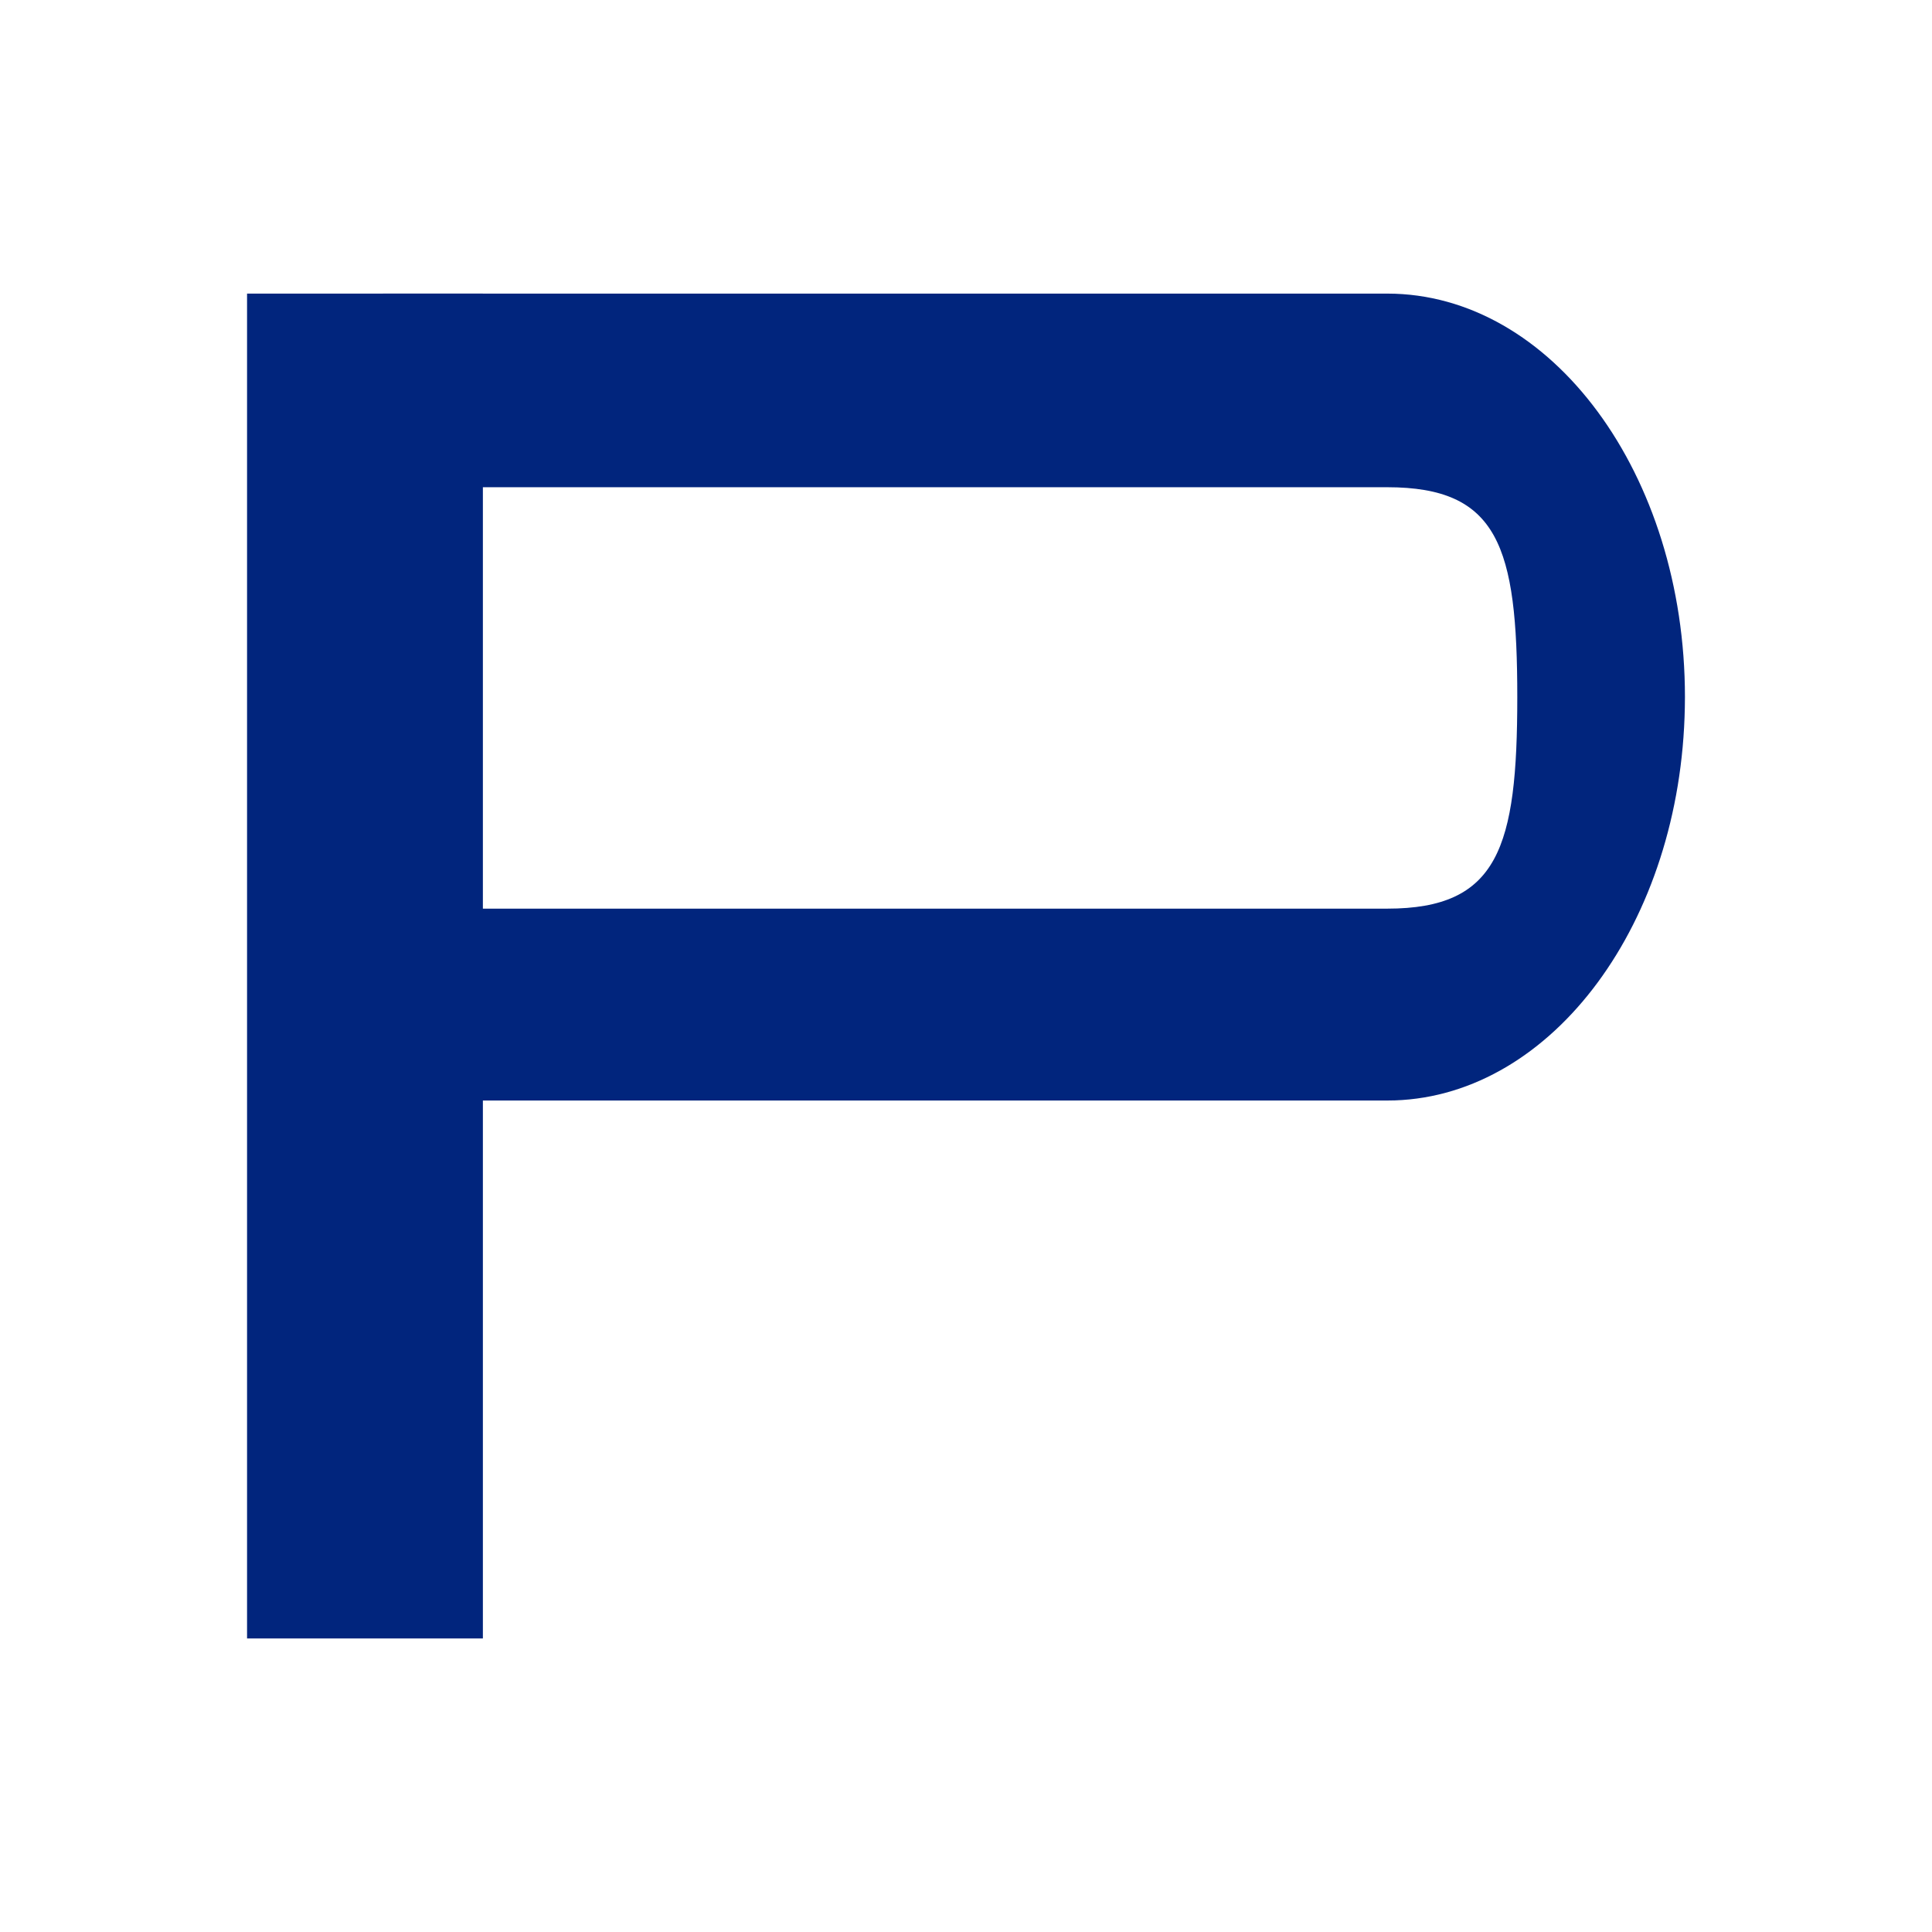 <svg width="32" height="32" viewBox="0 0 32 32" fill="none" xmlns="http://www.w3.org/2000/svg">
<path d="M25.131 11.546C25.131 9.053 24.817 8.07 22.977 8.07H15.53H7.943V15.05H22.977L22.977 18.228H6.343V4.863H22.977C25.7 4.863 27.908 7.855 27.908 11.546L27.906 11.718C27.84 15.272 25.727 18.136 23.104 18.226L22.977 18.228L22.977 15.05C24.817 15.05 25.131 14.039 25.131 11.546Z" fill="#01257D"/>
<path d="M7.998 27.138L4.092 27.138L4.092 4.863L7.998 4.863L7.998 27.138Z" fill="#01257D"/>
</svg>
